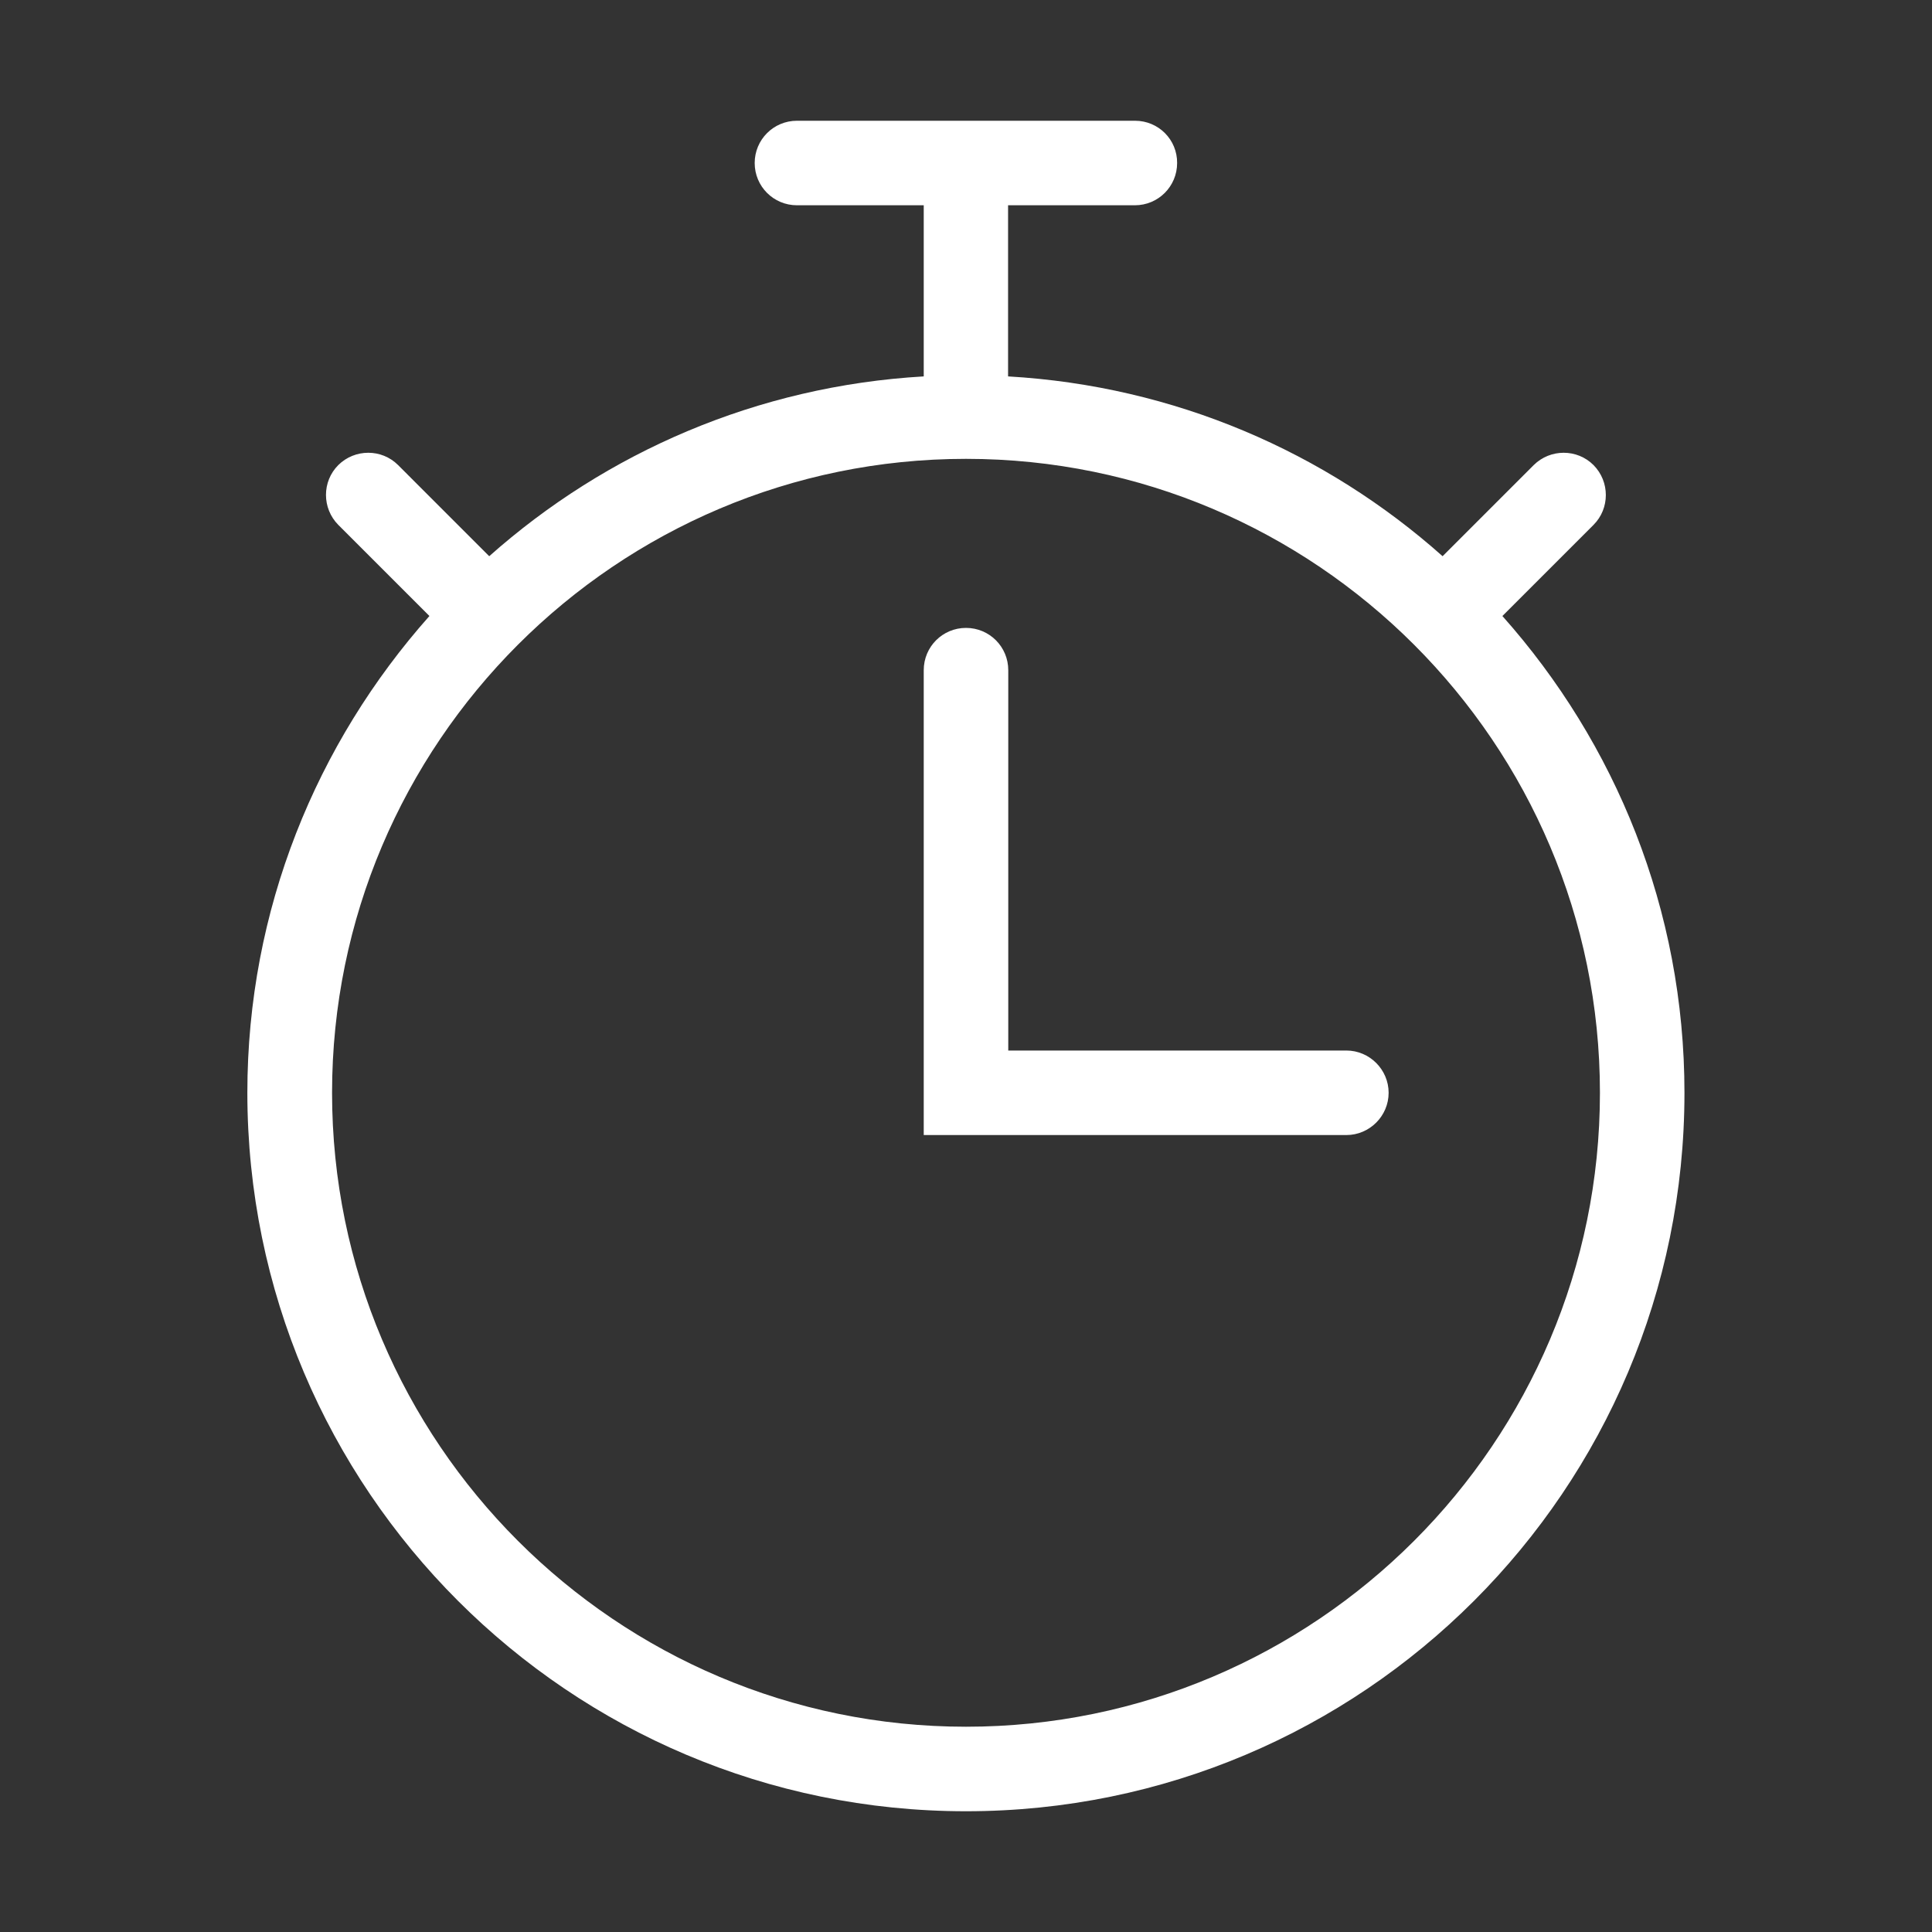 <?xml version="1.0" standalone="no"?><!DOCTYPE svg PUBLIC "-//W3C//DTD SVG 1.1//EN" "http://www.w3.org/Graphics/SVG/1.1/DTD/svg11.dtd"><svg t="1657701256408" class="icon" viewBox="0 0 1024 1024" version="1.1" xmlns="http://www.w3.org/2000/svg" p-id="4601" xmlns:xlink="http://www.w3.org/1999/xlink" width="32" height="32"><rect x="0" y="0" width="1024" height="1024" fill="#333333" stroke="none"/><defs><style type="text/css">@font-face { font-family: feedback-iconfont; src: url("//at.alicdn.com/t/font_1031158_u69w8yhxdu.woff2?t=1630033759944") format("woff2"), url("//at.alicdn.com/t/font_1031158_u69w8yhxdu.woff?t=1630033759944") format("woff"), url("//at.alicdn.com/t/font_1031158_u69w8yhxdu.ttf?t=1630033759944") format("truetype"); }
</style></defs><path d="M796.3 326.5l48.3-48.3c8.7-8.7 8.7-22.9 0-31.7-8.7-8.7-22.9-8.7-31.7 0l-48.3 48.3c-62-55.2-142-90.2-230.3-95.3v-90.7h67.2c12.4 0 22.4-10 22.4-22.4C624 74 614 64 601.6 64H422.4C410 64 400 74 400 86.4c0 12.4 10 22.4 22.4 22.4h67.2v90.7c-88.2 5.1-168.3 40.2-230.3 95.3L211 246.5c-8.7-8.7-22.9-8.7-31.7 0-8.7 8.7-8.7 22.9 0 31.7l48.3 48.3c-59.8 67.3-96.5 155.6-96.5 252.7C131.2 789.5 301.7 960 512 960s380.8-170.5 380.8-380.8c0-97.1-36.6-185.4-96.5-252.7zM512 915.2c-185.3 0-336-150.7-336-336s150.7-336 336-336 336 150.7 336 336-150.7 336-336 336z" p-id="4602" fill="#ffffff"></path><path d="M713.6 556.8H534.4V355.2c0-12.4-10-22.4-22.4-22.4-12.4 0-22.4 10-22.4 22.4V601.6h224c12.3 0 22.4-10.1 22.4-22.4 0-12.3-10.1-22.4-22.4-22.4z" p-id="4603" fill="#ffffff"></path></svg>